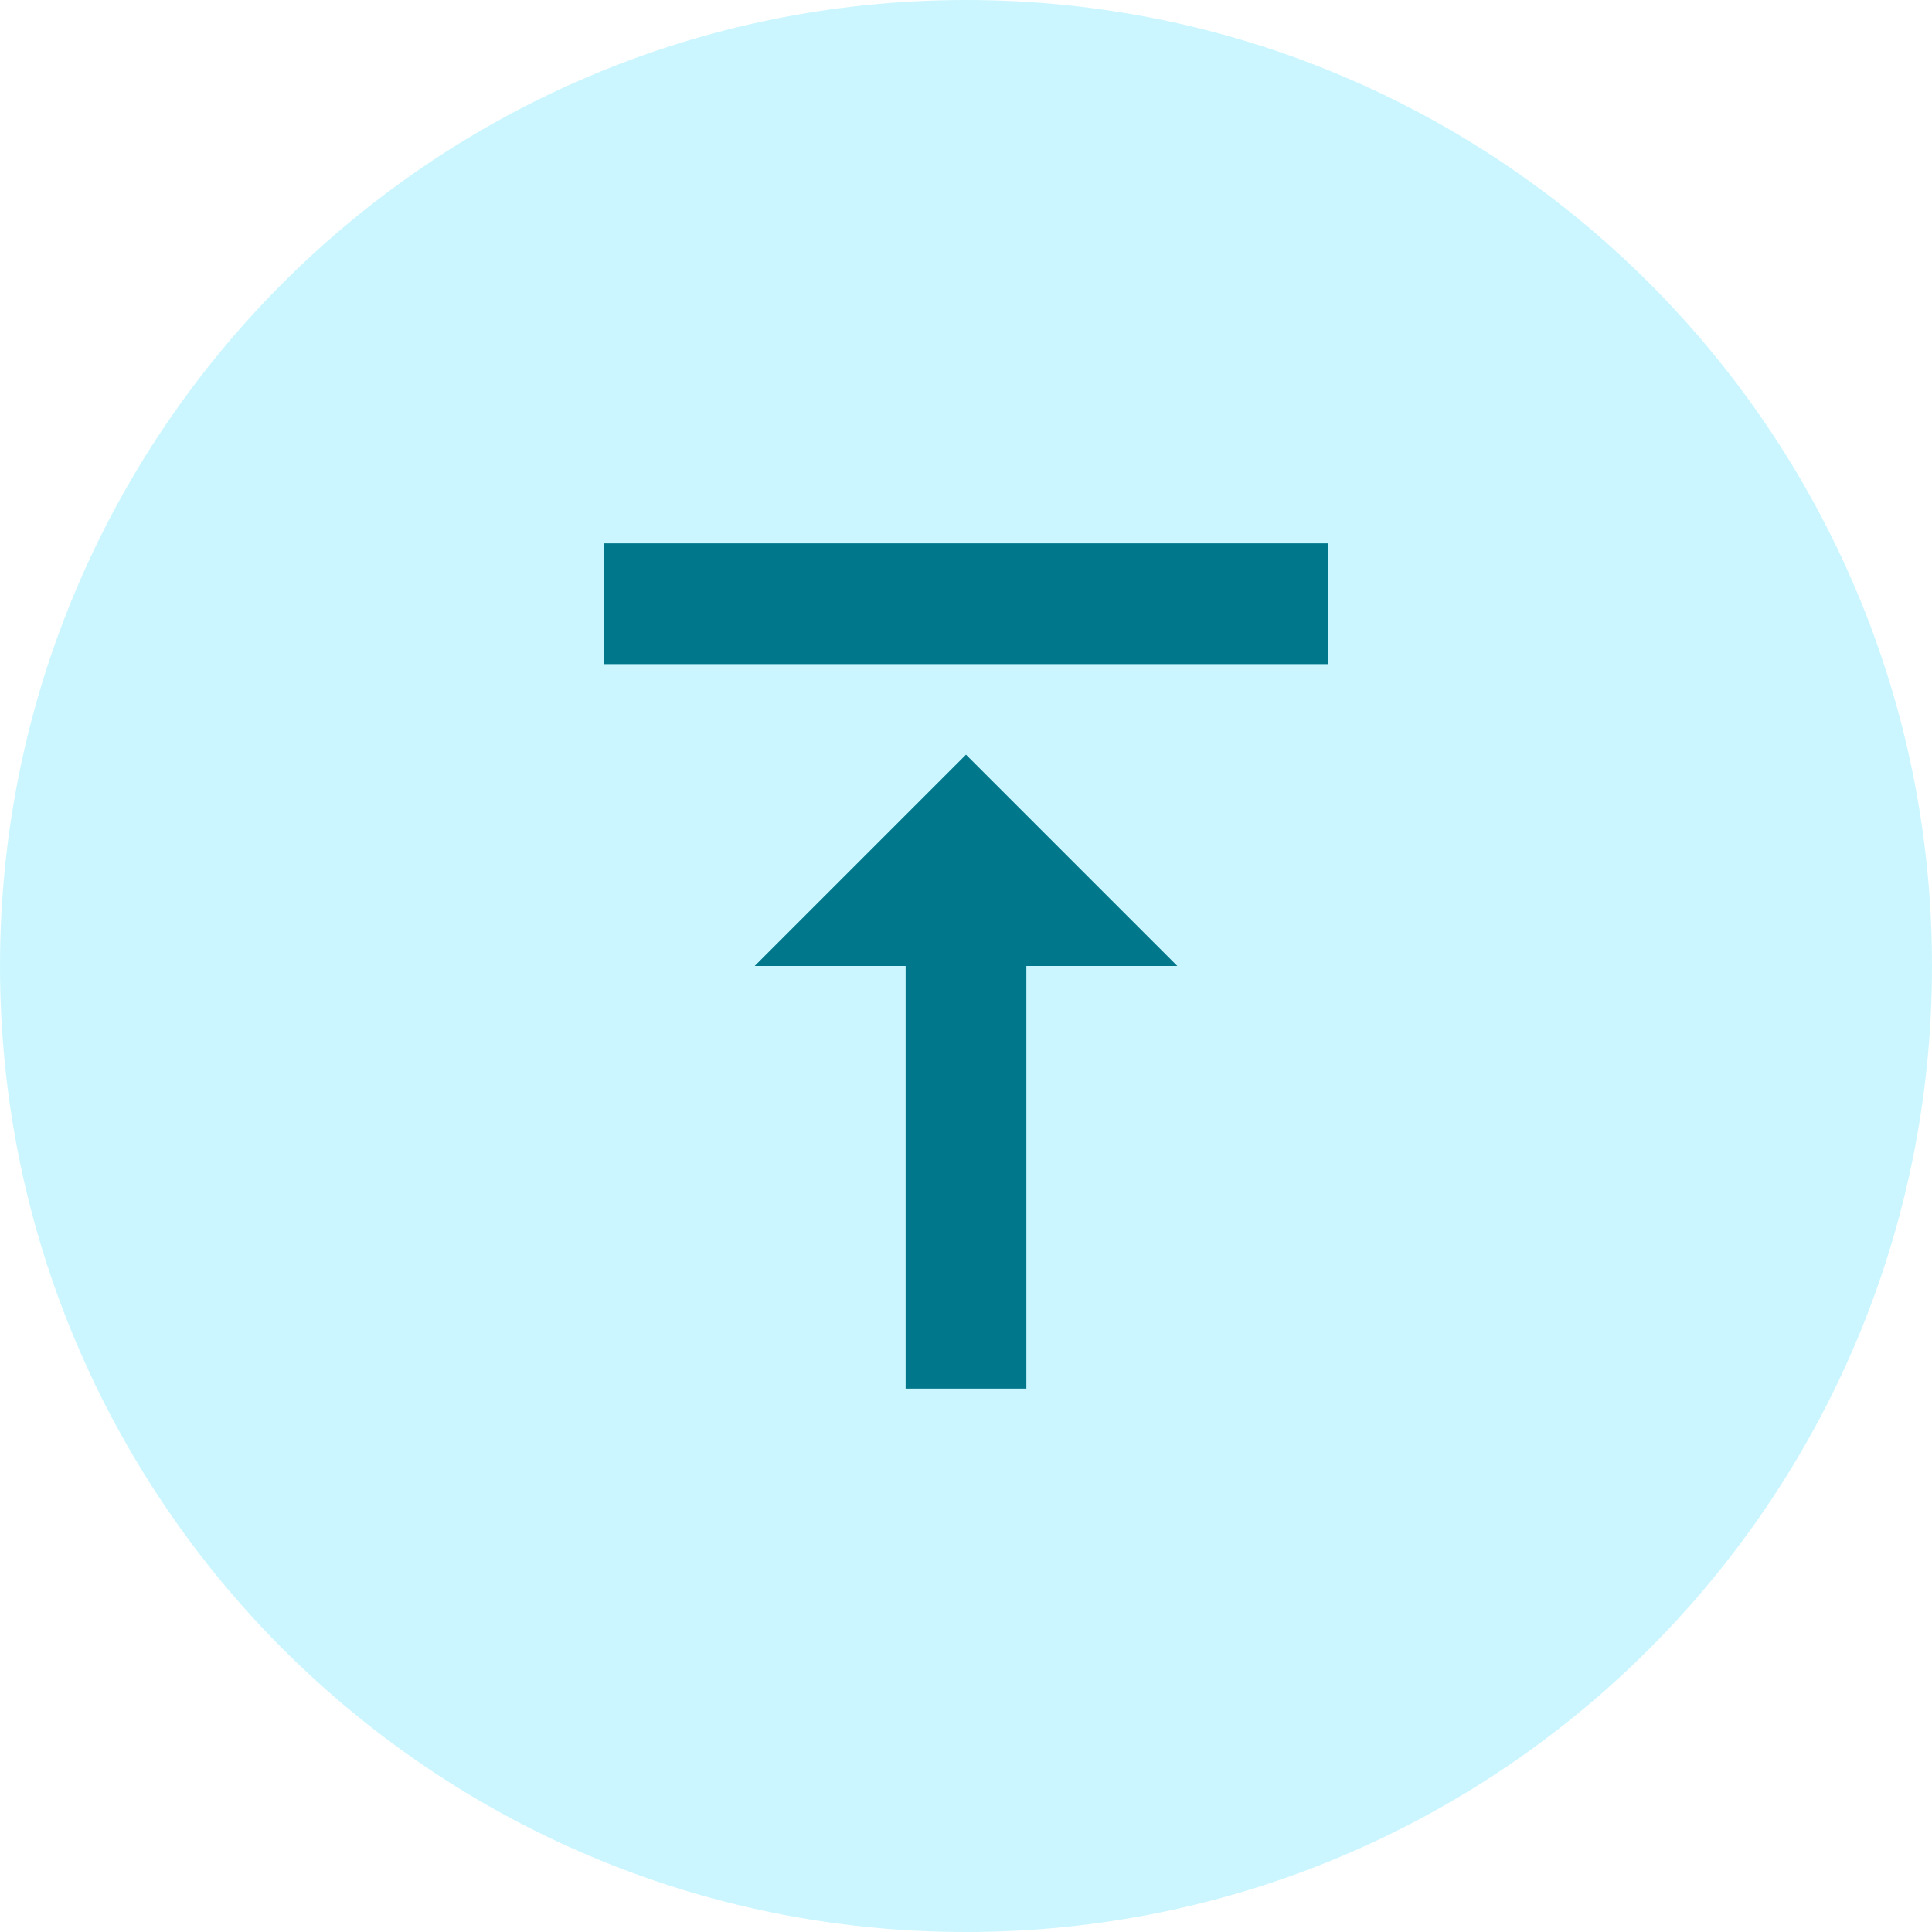 <?xml version="1.0" encoding="UTF-8"?>
<svg width="32px" height="32px" viewBox="0 0 32 32" version="1.1" xmlns="http://www.w3.org/2000/svg" xmlns:xlink="http://www.w3.org/1999/xlink">
    <!-- Generator: Sketch 48.2 (47327) - http://www.bohemiancoding.com/sketch -->
    <title>Group 58</title>
    <desc>Created with Sketch.</desc>
    <defs></defs>
    <g id="Salaires_Grouping_2_Hover" stroke="none" stroke-width="1" fill="none" fill-rule="evenodd" transform="translate(-1391, -826)">
        <g id="Group-58" transform="translate(1391, 826)">
            <g id="Group-14">
                <path d="M16,0 L16,0 C24.837,-1.623249e-15 32,7.163 32,16 L32,16 C32,24.837 24.837,32 16,32 L16,32 C7.163,32 1.082166e-15,24.837 0,16 L0,16 C-1.082166e-15,7.163 7.163,1.623249e-15 16,0 Z" id="Rectangle-9-Copy-2" fill="#33DCFF" opacity="0.25"></path>
                <g id="vertical_align_top_18px" transform="translate(10, 9)" fill="#00778B" fill-rule="nonzero">
                    <path d="M0,0 L0,2 L12,2 L12,0 L0,0 Z M2.5,7 L5,7 L5,14 L7,14 L7,7 L9.5,7 L6,3.5 L2.5,7 Z" id="Shape"></path>
                </g>
            </g>
        </g>
    </g>
</svg>
